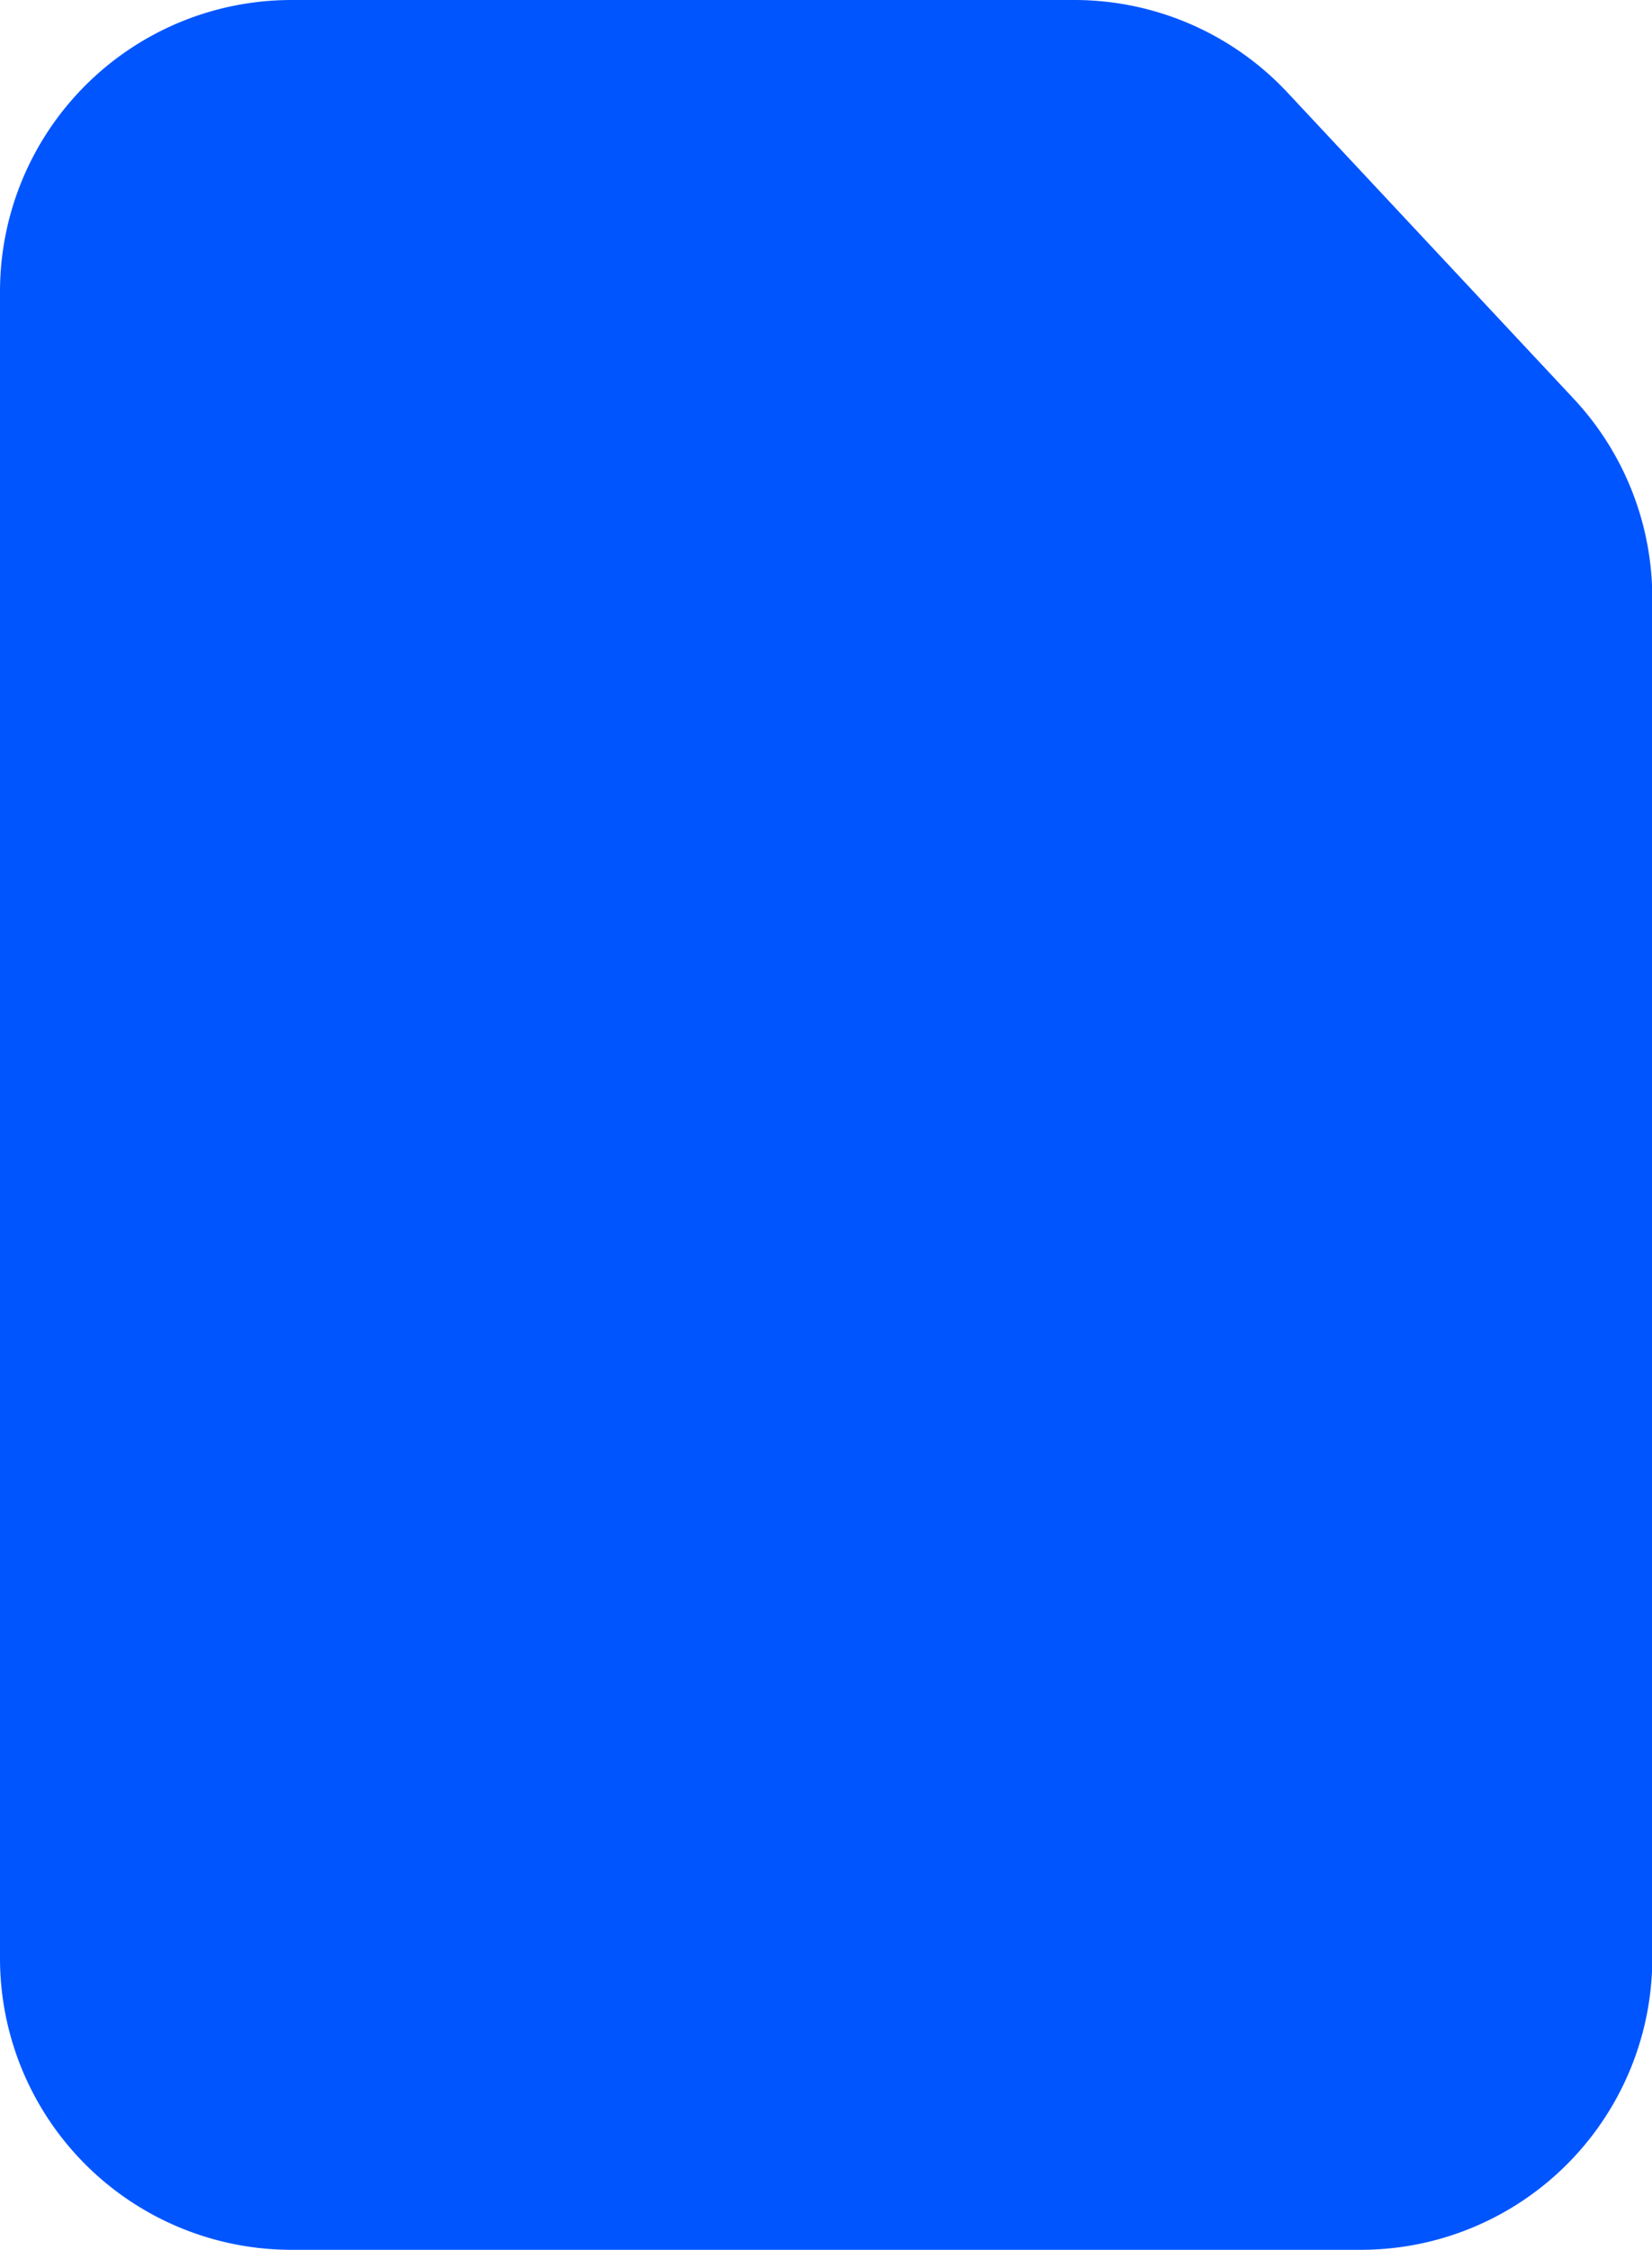 <svg id="Capa_1" data-name="Capa 1" xmlns="http://www.w3.org/2000/svg" viewBox="0 0 57.29 78">
  <defs>
    <style>
      .cls-2{
        fill: #0055ff;
      }
    </style>
  </defs>
  <path class="cls-1" d="M296,84.74" transform="translate(-221.35 -211)"/>
  <path class="cls-2" d="M268.54,289H231.46a10.11,10.11,0,0,1-10.11-10.11V221.11A10.11,10.11,0,0,1,231.46,211h27.15a10.12,10.12,0,0,1,7.39,3.21l9.92,10.61a10.11,10.11,0,0,1,2.73,6.9v47.17A10.11,10.11,0,0,1,268.54,289Z" transform="translate(-221.35 -211)"/>
</svg>

